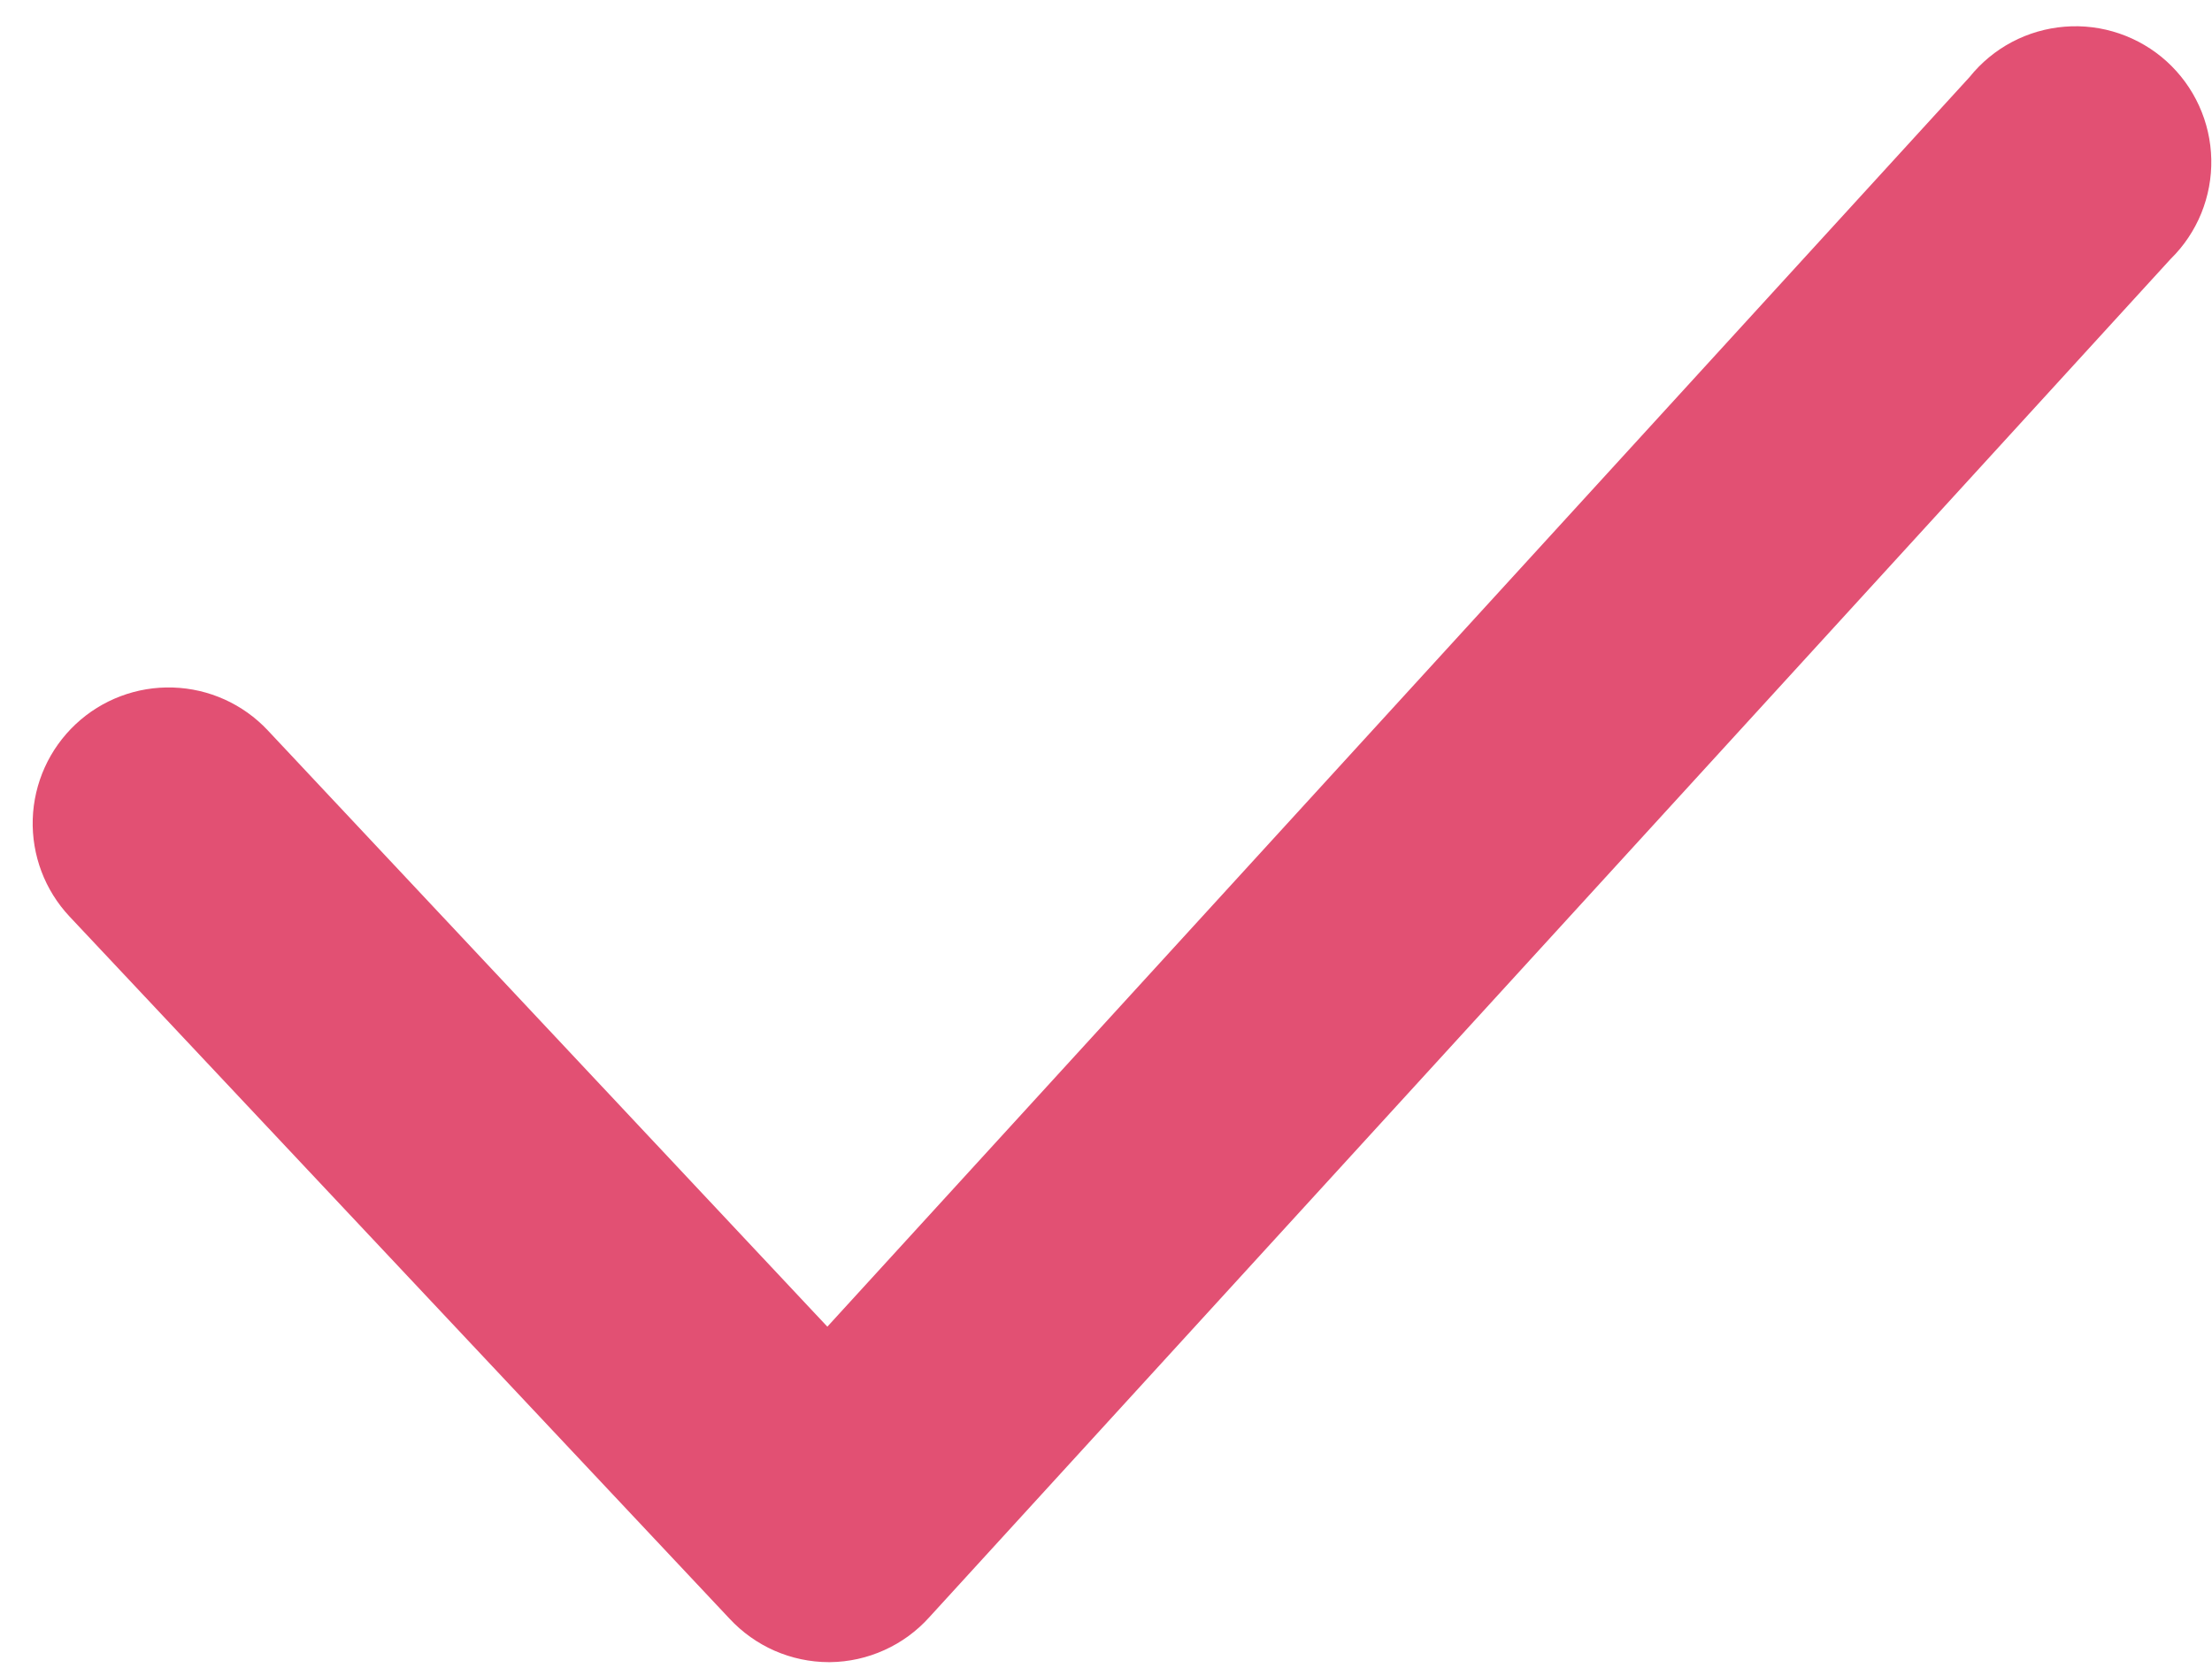 <svg width="65" height="49" viewBox="0 0 65 49" fill="none" xmlns="http://www.w3.org/2000/svg">
<path d="M24.352 48.838C23.805 48.837 23.264 48.722 22.762 48.503C22.261 48.283 21.811 47.962 21.438 47.561L2.042 26.928C1.317 26.155 0.929 25.126 0.962 24.067C0.996 23.008 1.449 22.005 2.222 21.28C2.994 20.555 4.023 20.167 5.082 20.201C6.142 20.234 7.144 20.687 7.869 21.46L24.312 38.981L57.877 2.263C58.217 1.839 58.641 1.489 59.122 1.234C59.603 0.98 60.13 0.827 60.673 0.784C61.215 0.74 61.76 0.809 62.275 0.984C62.79 1.16 63.264 1.438 63.667 1.803C64.07 2.169 64.395 2.612 64.62 3.107C64.846 3.602 64.968 4.138 64.979 4.682C64.99 5.226 64.889 5.766 64.684 6.27C64.478 6.774 64.172 7.23 63.783 7.611L27.305 47.521C26.937 47.93 26.488 48.258 25.986 48.484C25.485 48.711 24.942 48.832 24.392 48.838H24.352Z" fill="#E25073"/>
</svg>
